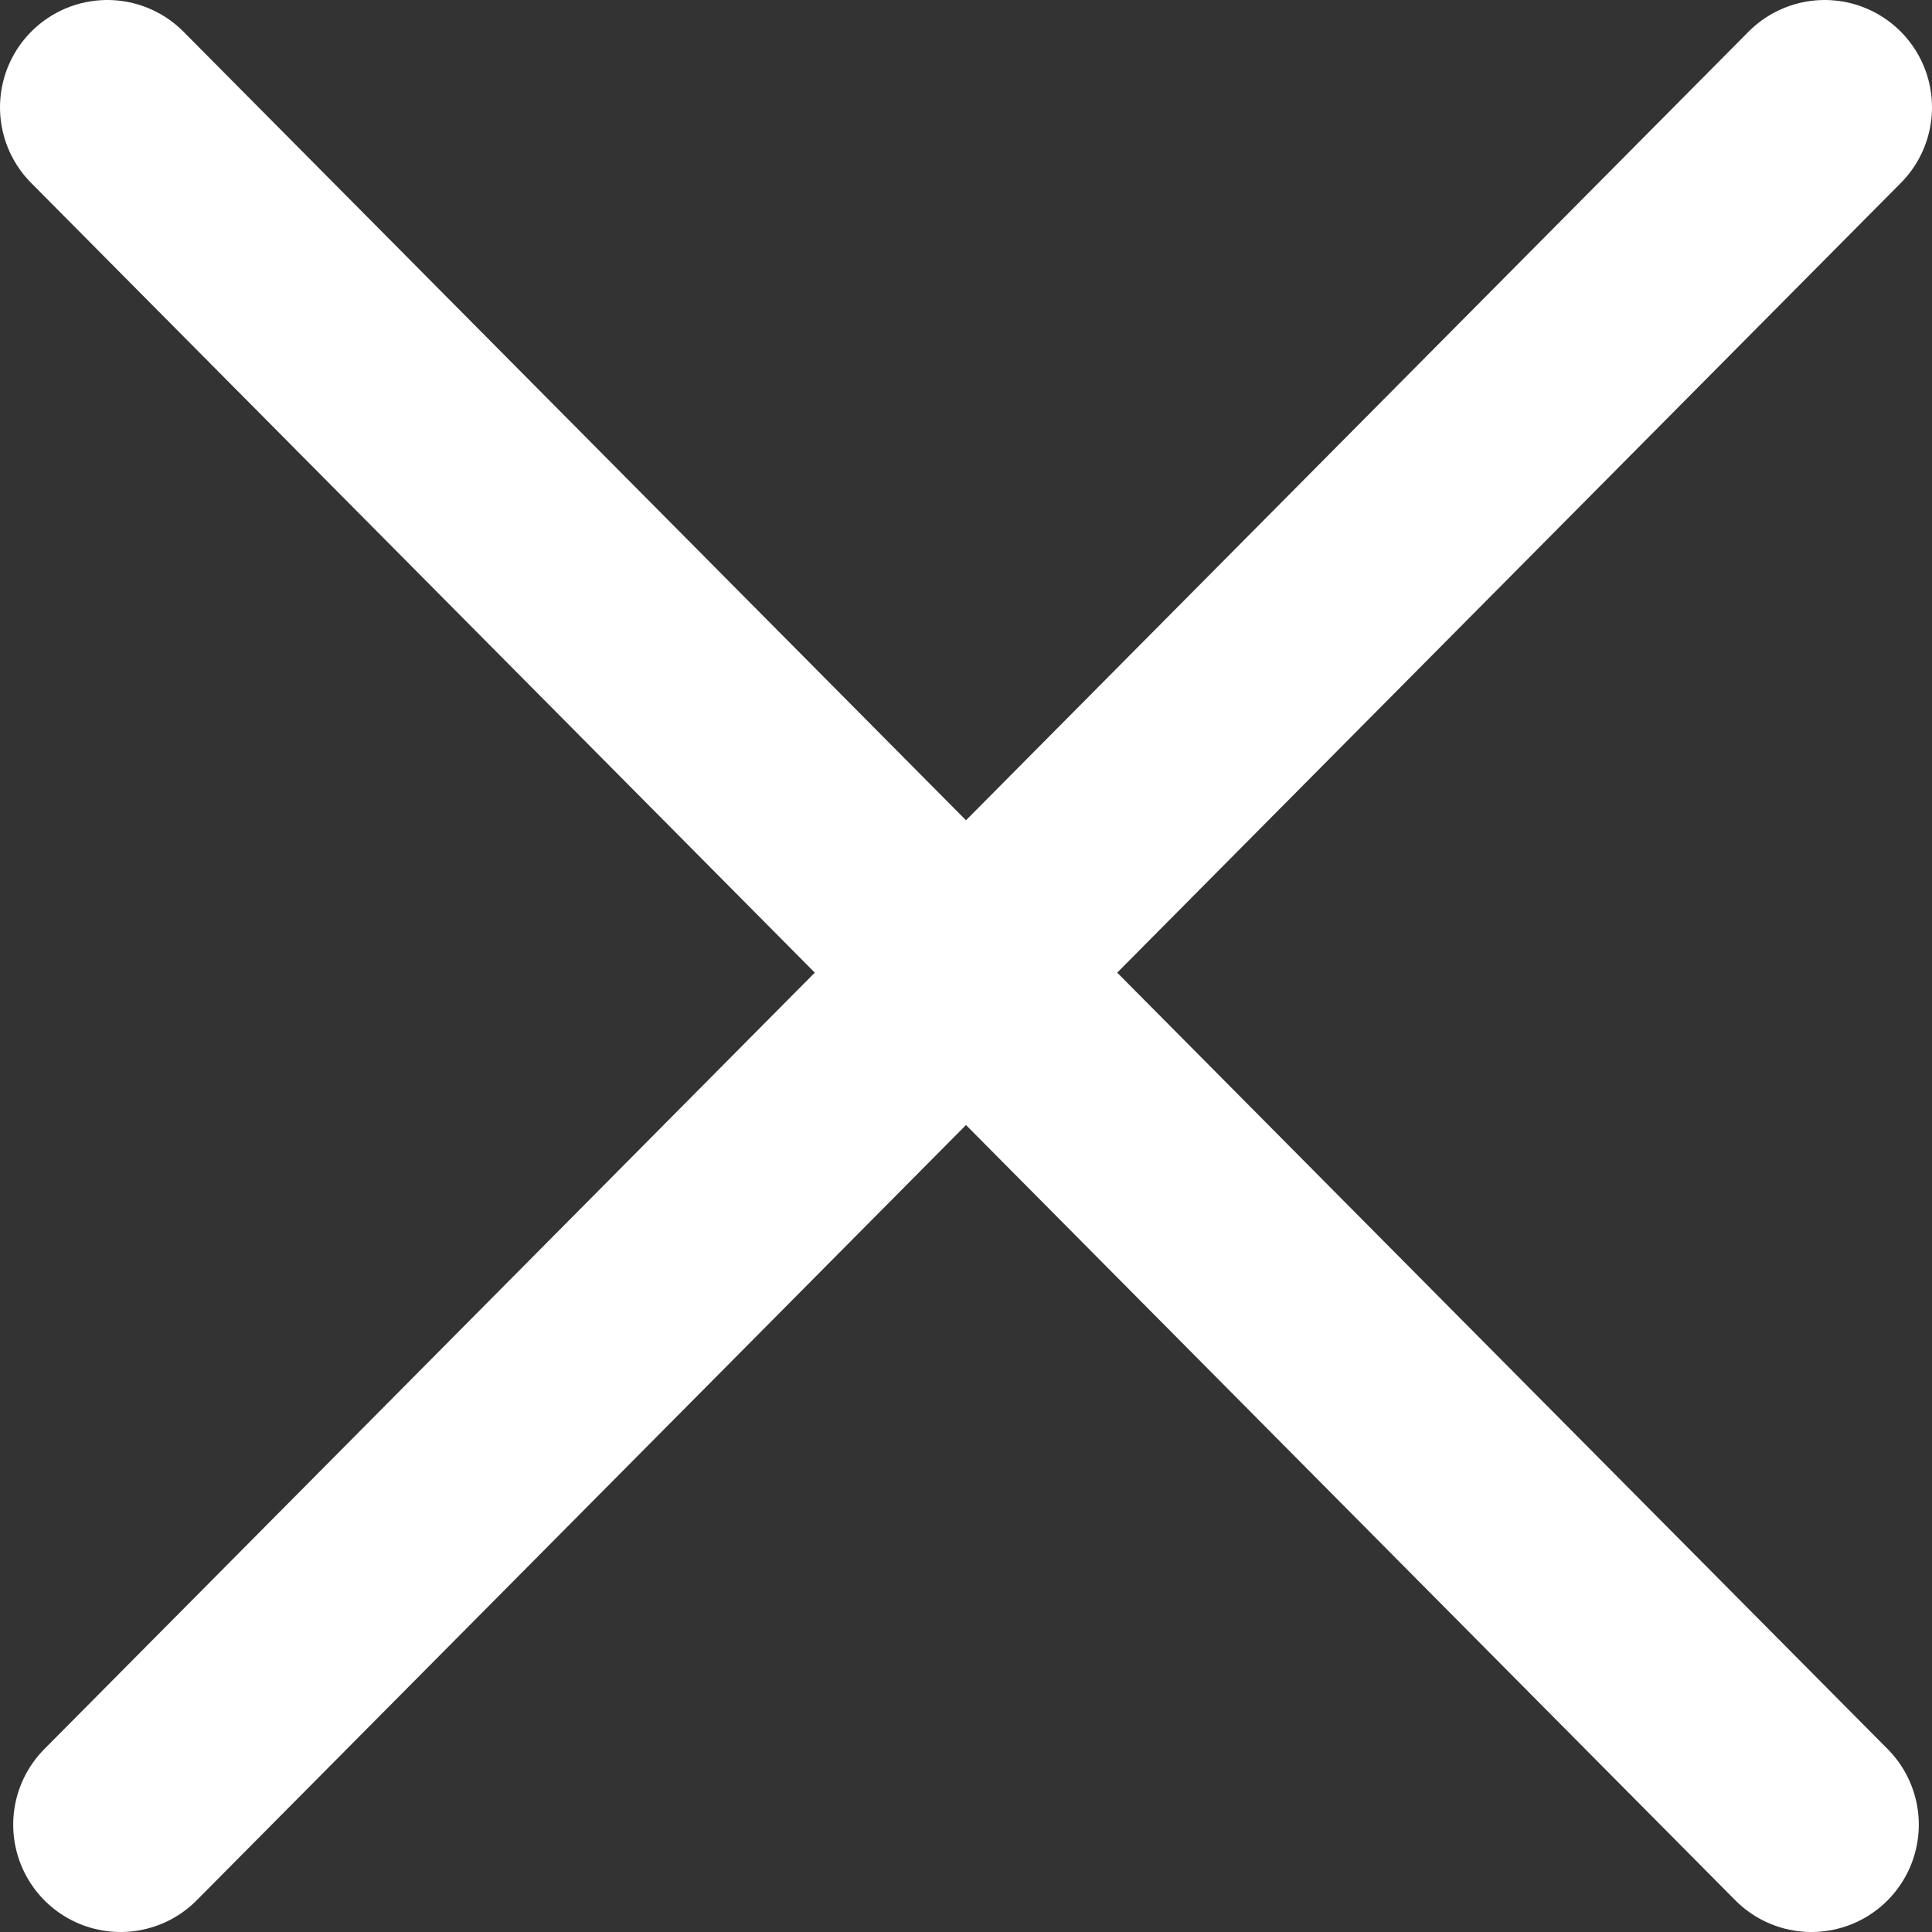 <svg width="18" height="18" viewBox="0 0 18 18" fill="none" xmlns="http://www.w3.org/2000/svg">
<rect x="0" y="0" width="18" height="18" fill="#333333" stroke="none"/>
<path d="M1 1L16.877 17M17 1L1.123 17" stroke="white" stroke-width="2" stroke-linecap="round"/>
</svg>
